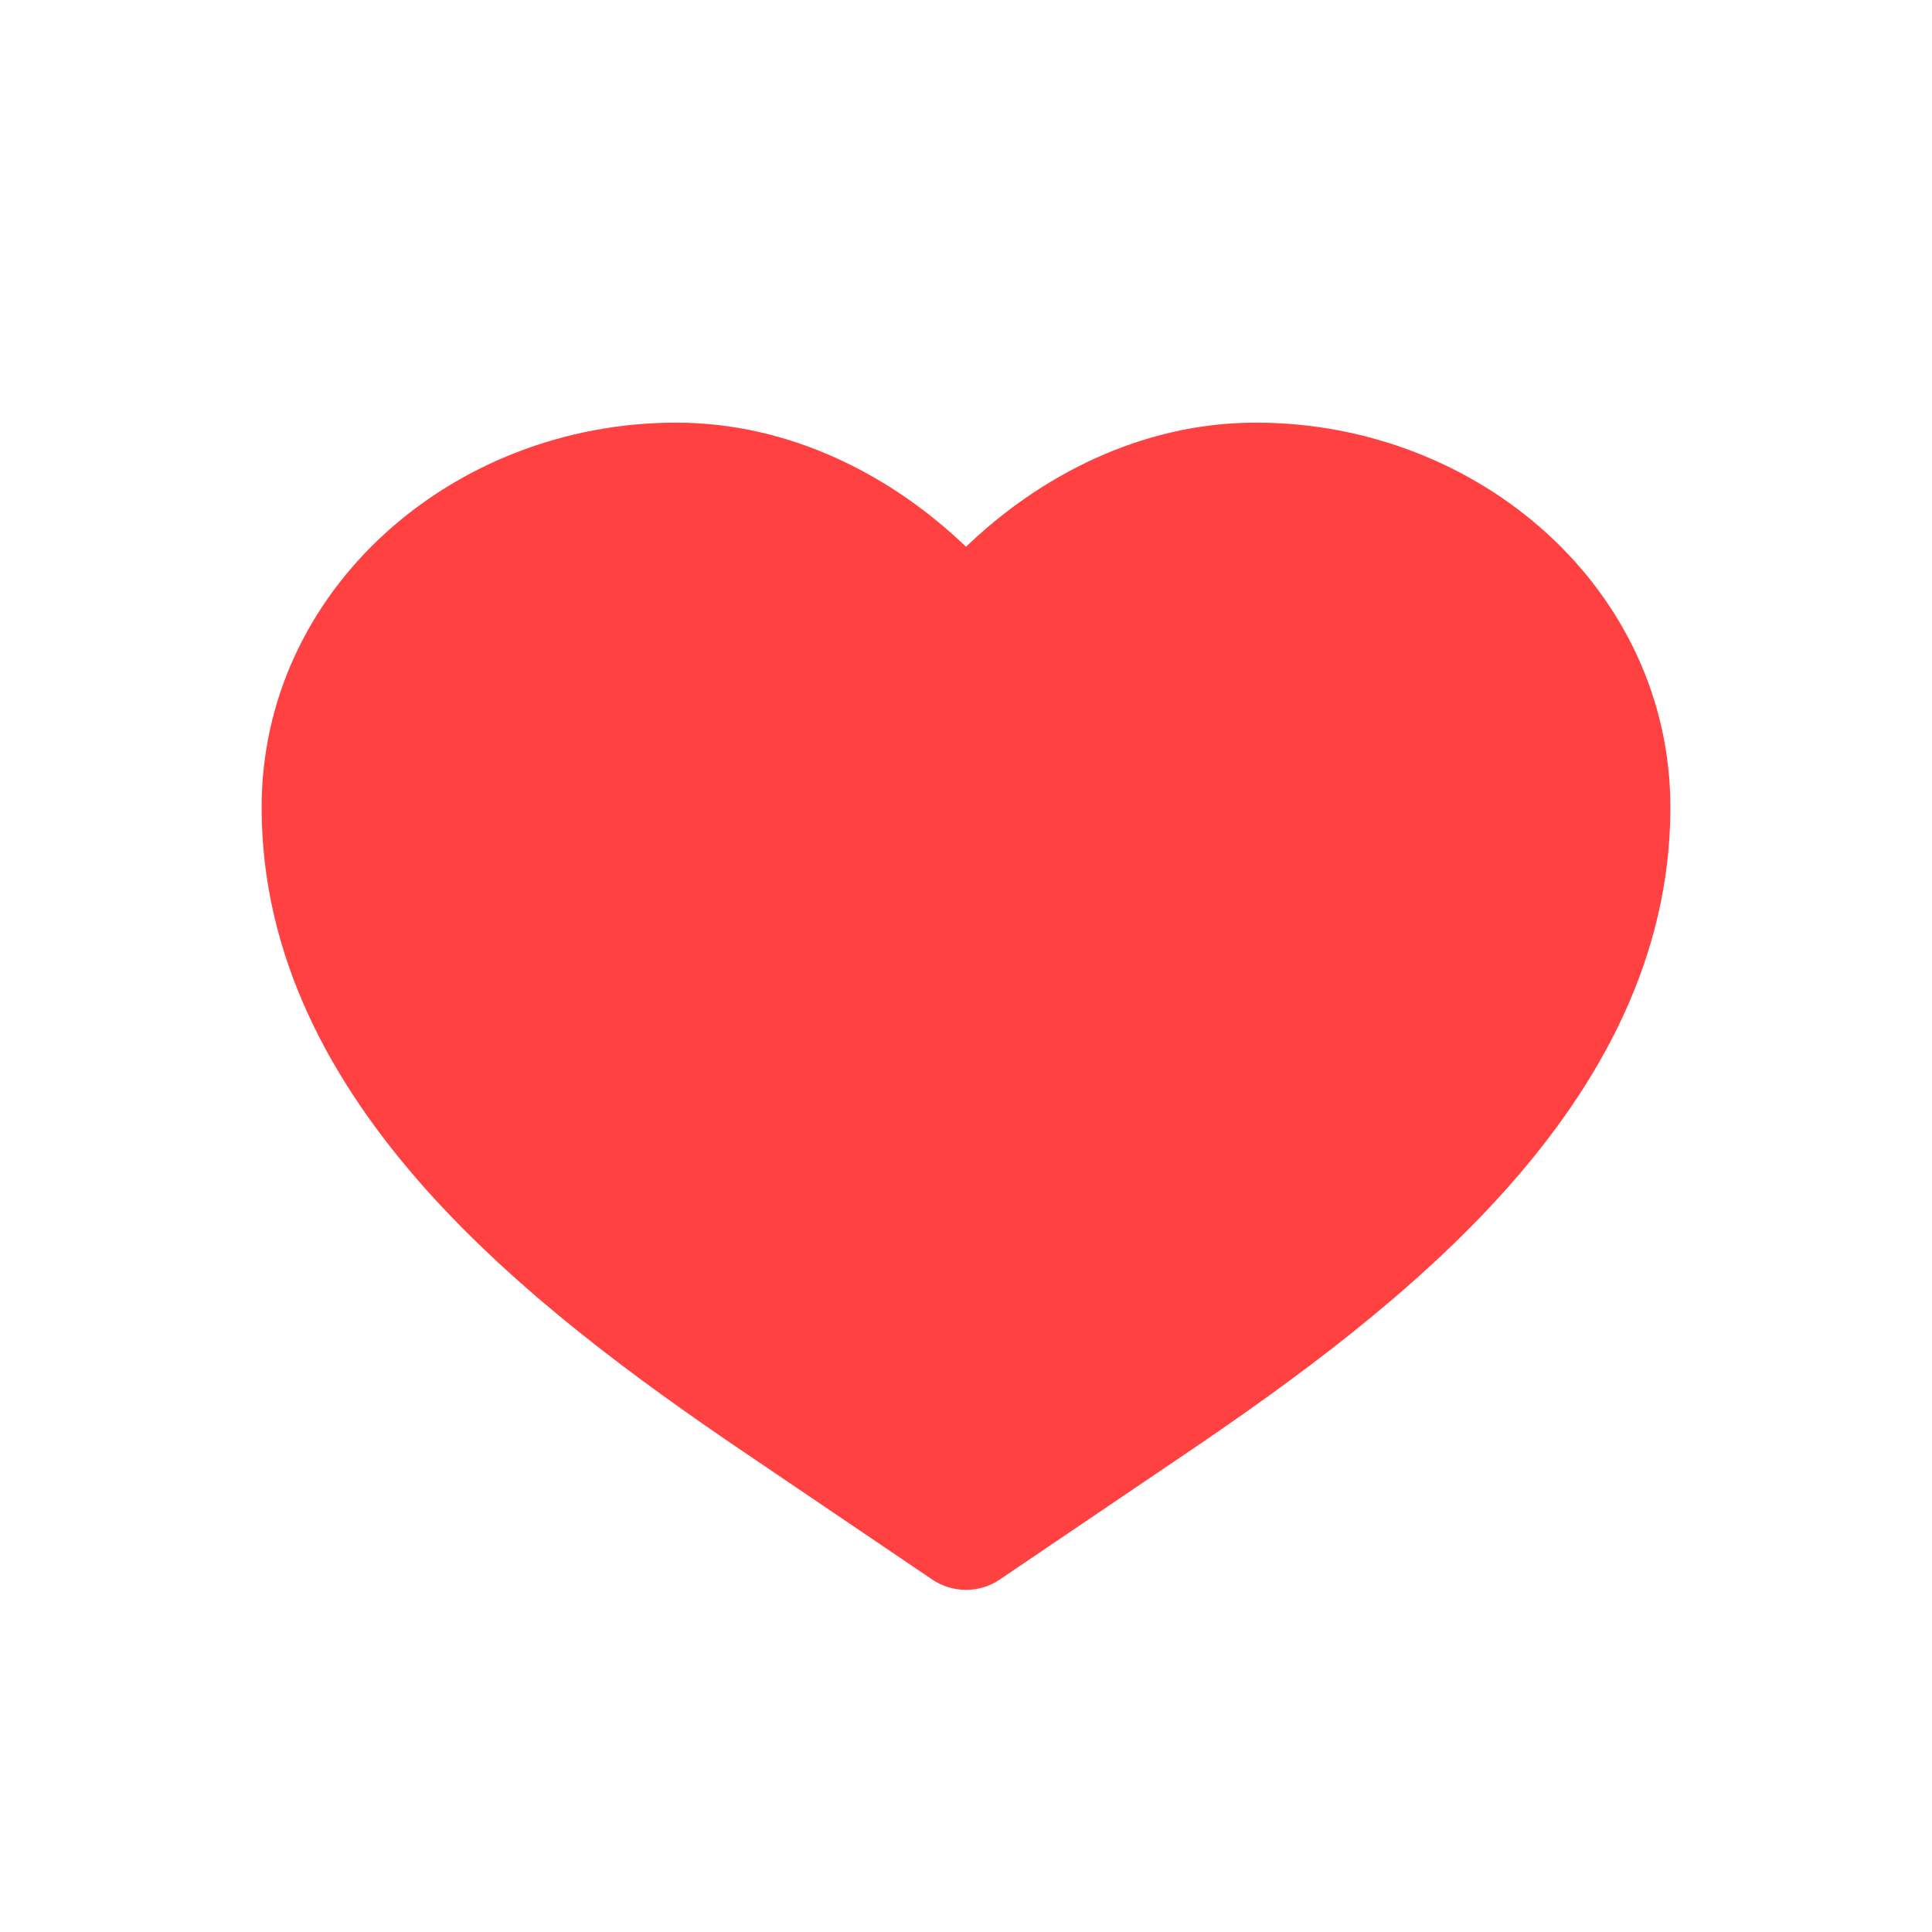 <svg width="41" height="41" viewBox="0 0 41 41" fill="none" xmlns="http://www.w3.org/2000/svg">
    <path d="M14.35 8.969C9.6 8.969 5.552 12.521 5.552 17.134C5.552 20.317 7.043 22.996 9.018 25.216C10.986 27.428 13.525 29.284 15.821 30.838L19.782 33.519C20.216 33.813 20.785 33.813 21.218 33.519L25.179 30.838C27.475 29.284 30.014 27.428 31.983 25.216C33.958 22.996 35.448 20.317 35.448 17.134C35.448 12.521 31.401 8.969 26.65 8.969C24.201 8.969 22.047 10.117 20.5 11.603C18.954 10.117 16.799 8.969 14.35 8.969Z" fill="#FF4141"/>
</svg>
